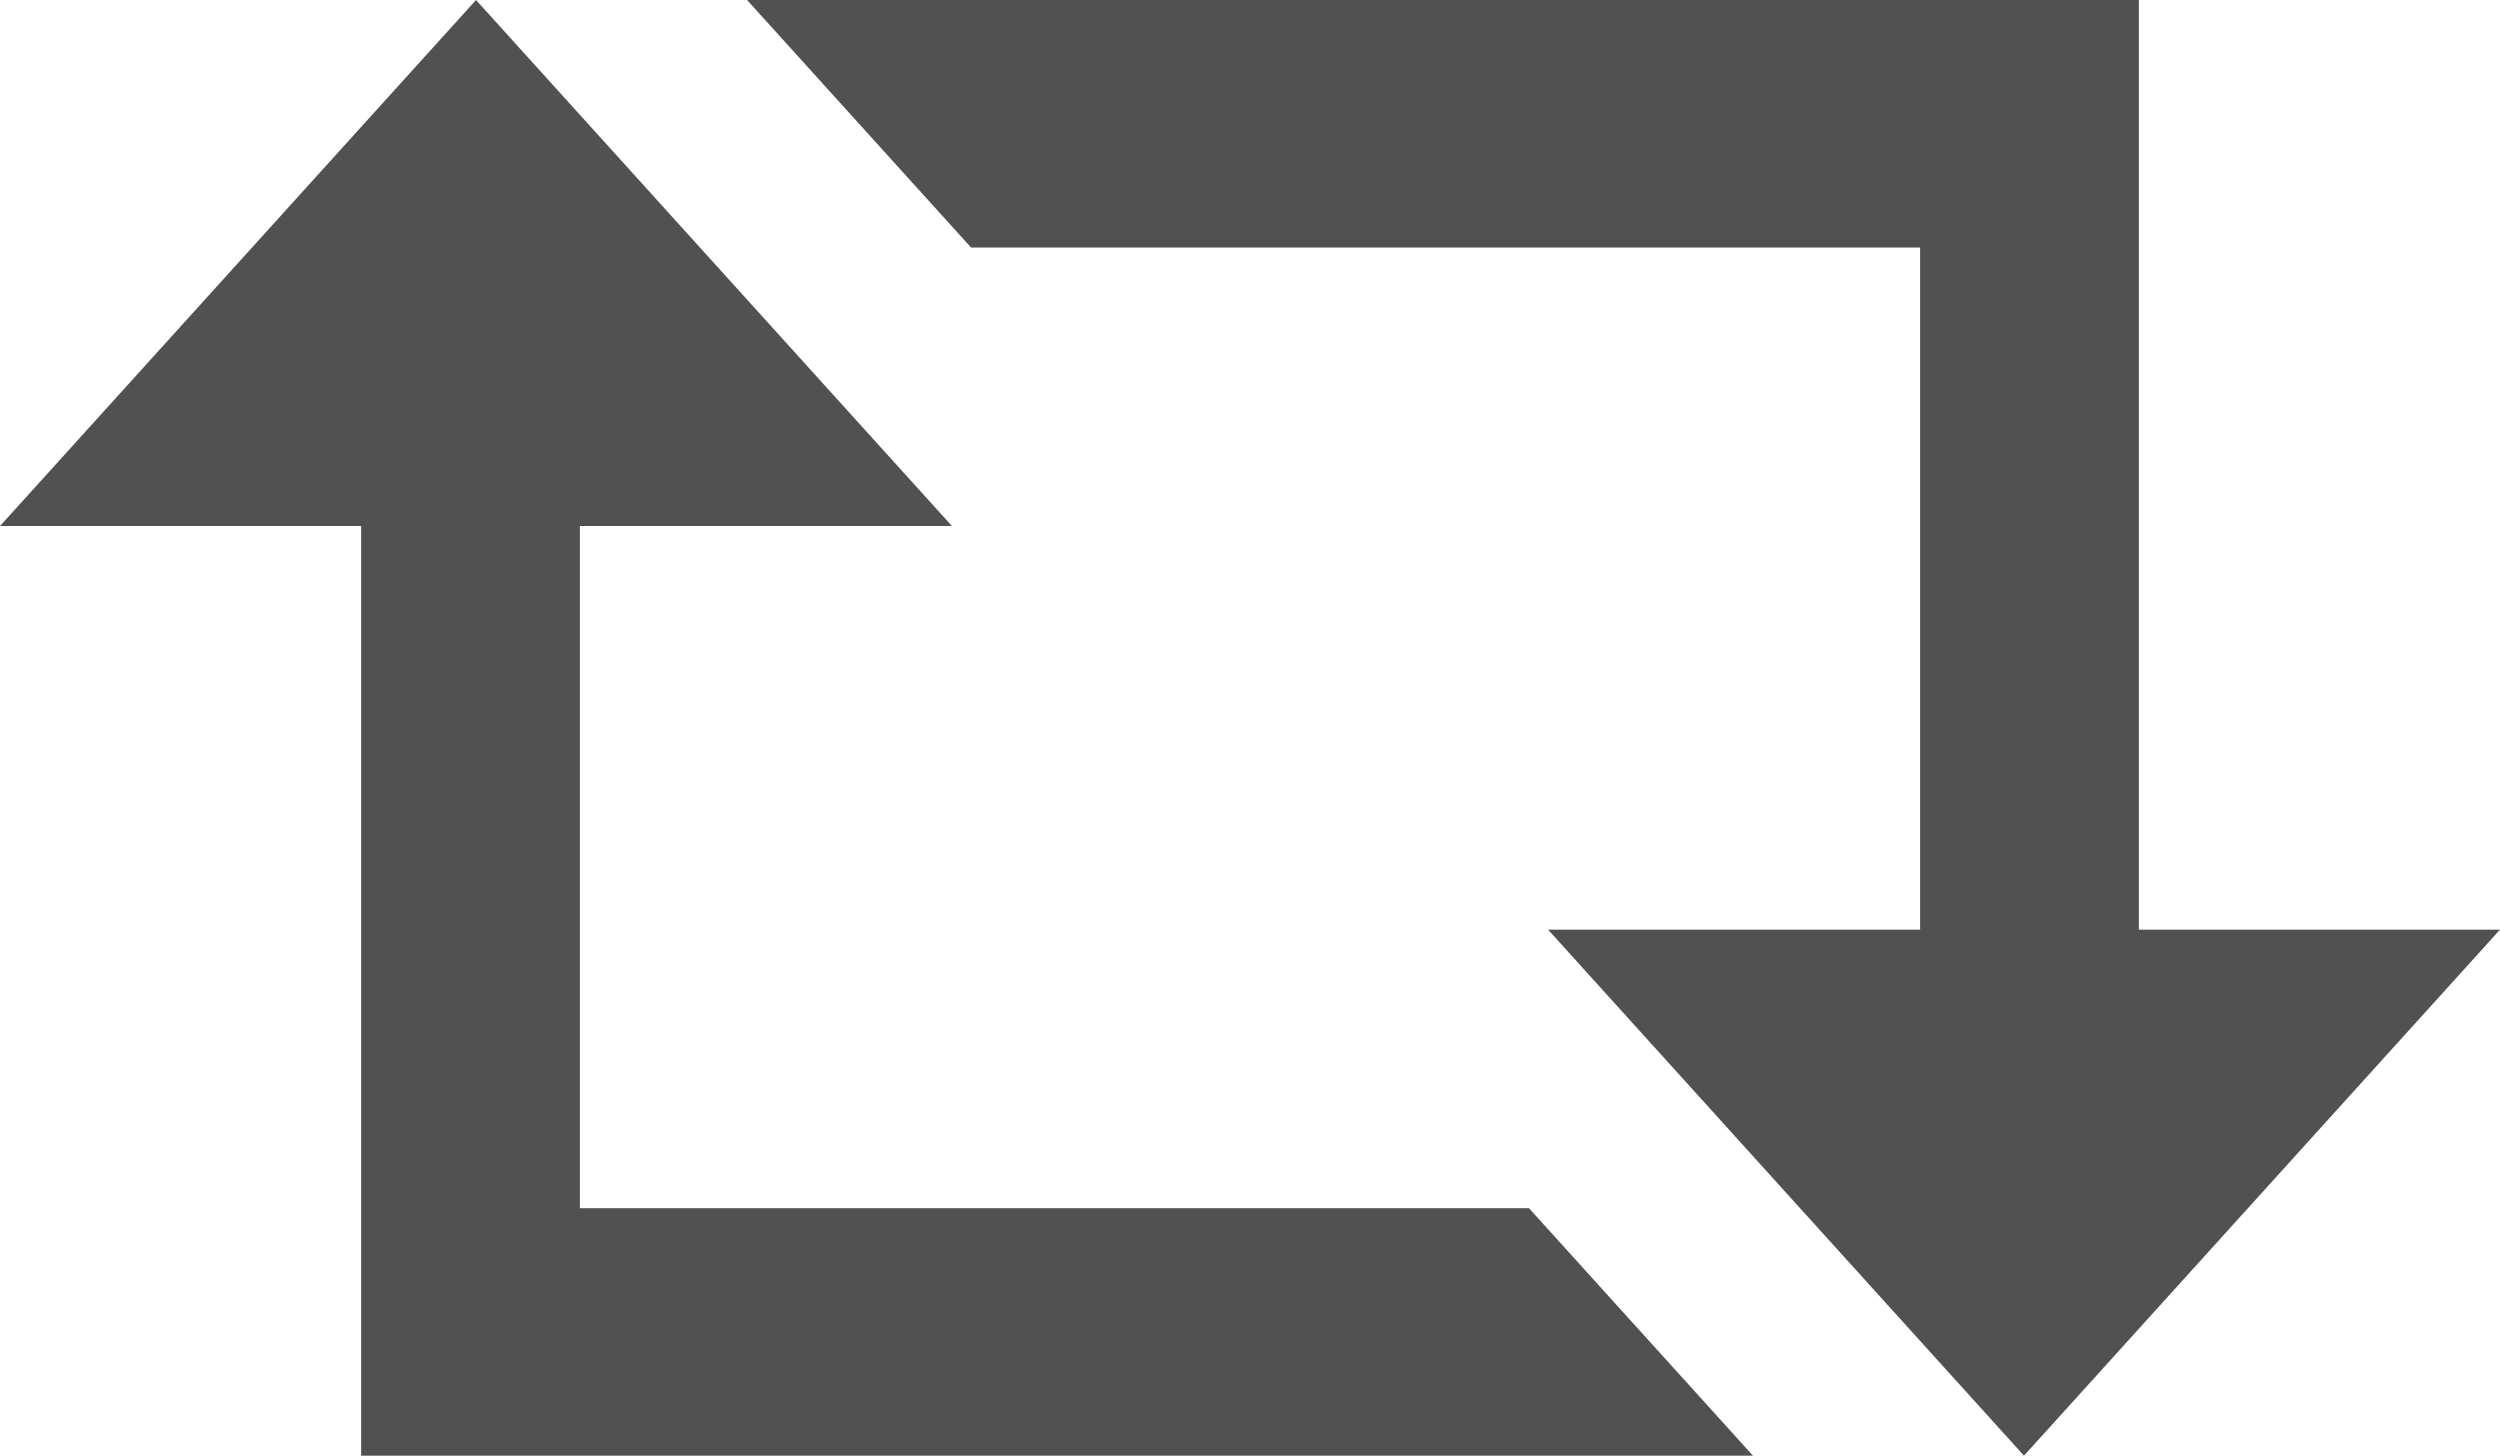 <?xml version="1.0" encoding="utf-8"?>
<!-- Generator: Adobe Illustrator 18.0.0, SVG Export Plug-In . SVG Version: 6.00 Build 0)  -->
<!DOCTYPE svg PUBLIC "-//W3C//DTD SVG 1.1//EN" "http://www.w3.org/Graphics/SVG/1.1/DTD/svg11.dtd">
<svg version="1.1" id="Layer_1" xmlns="http://www.w3.org/2000/svg" xmlns:xlink="http://www.w3.org/1999/xlink" x="0px" y="0px"
	 width="22px" height="12.81px" viewBox="0 0 22 12.81" enable-background="new 0 0 22 12.81" xml:space="preserve">
<g>
	<polygon fill="#515151" points="5.103,10.632 5.103,4.629 8.377,4.629 4.189,0 0,4.629 2.503,4.629 3.178,4.629 3.178,12.81 
		15.426,12.81 13.455,10.632 	"/>
	<polygon fill="#515151" points="16.897,2.178 16.897,8.181 13.623,8.181 17.811,12.81 22,8.181 19.497,8.181 18.822,8.181 
		18.822,0 6.574,0 8.545,2.178 	"/>
</g>
</svg>
